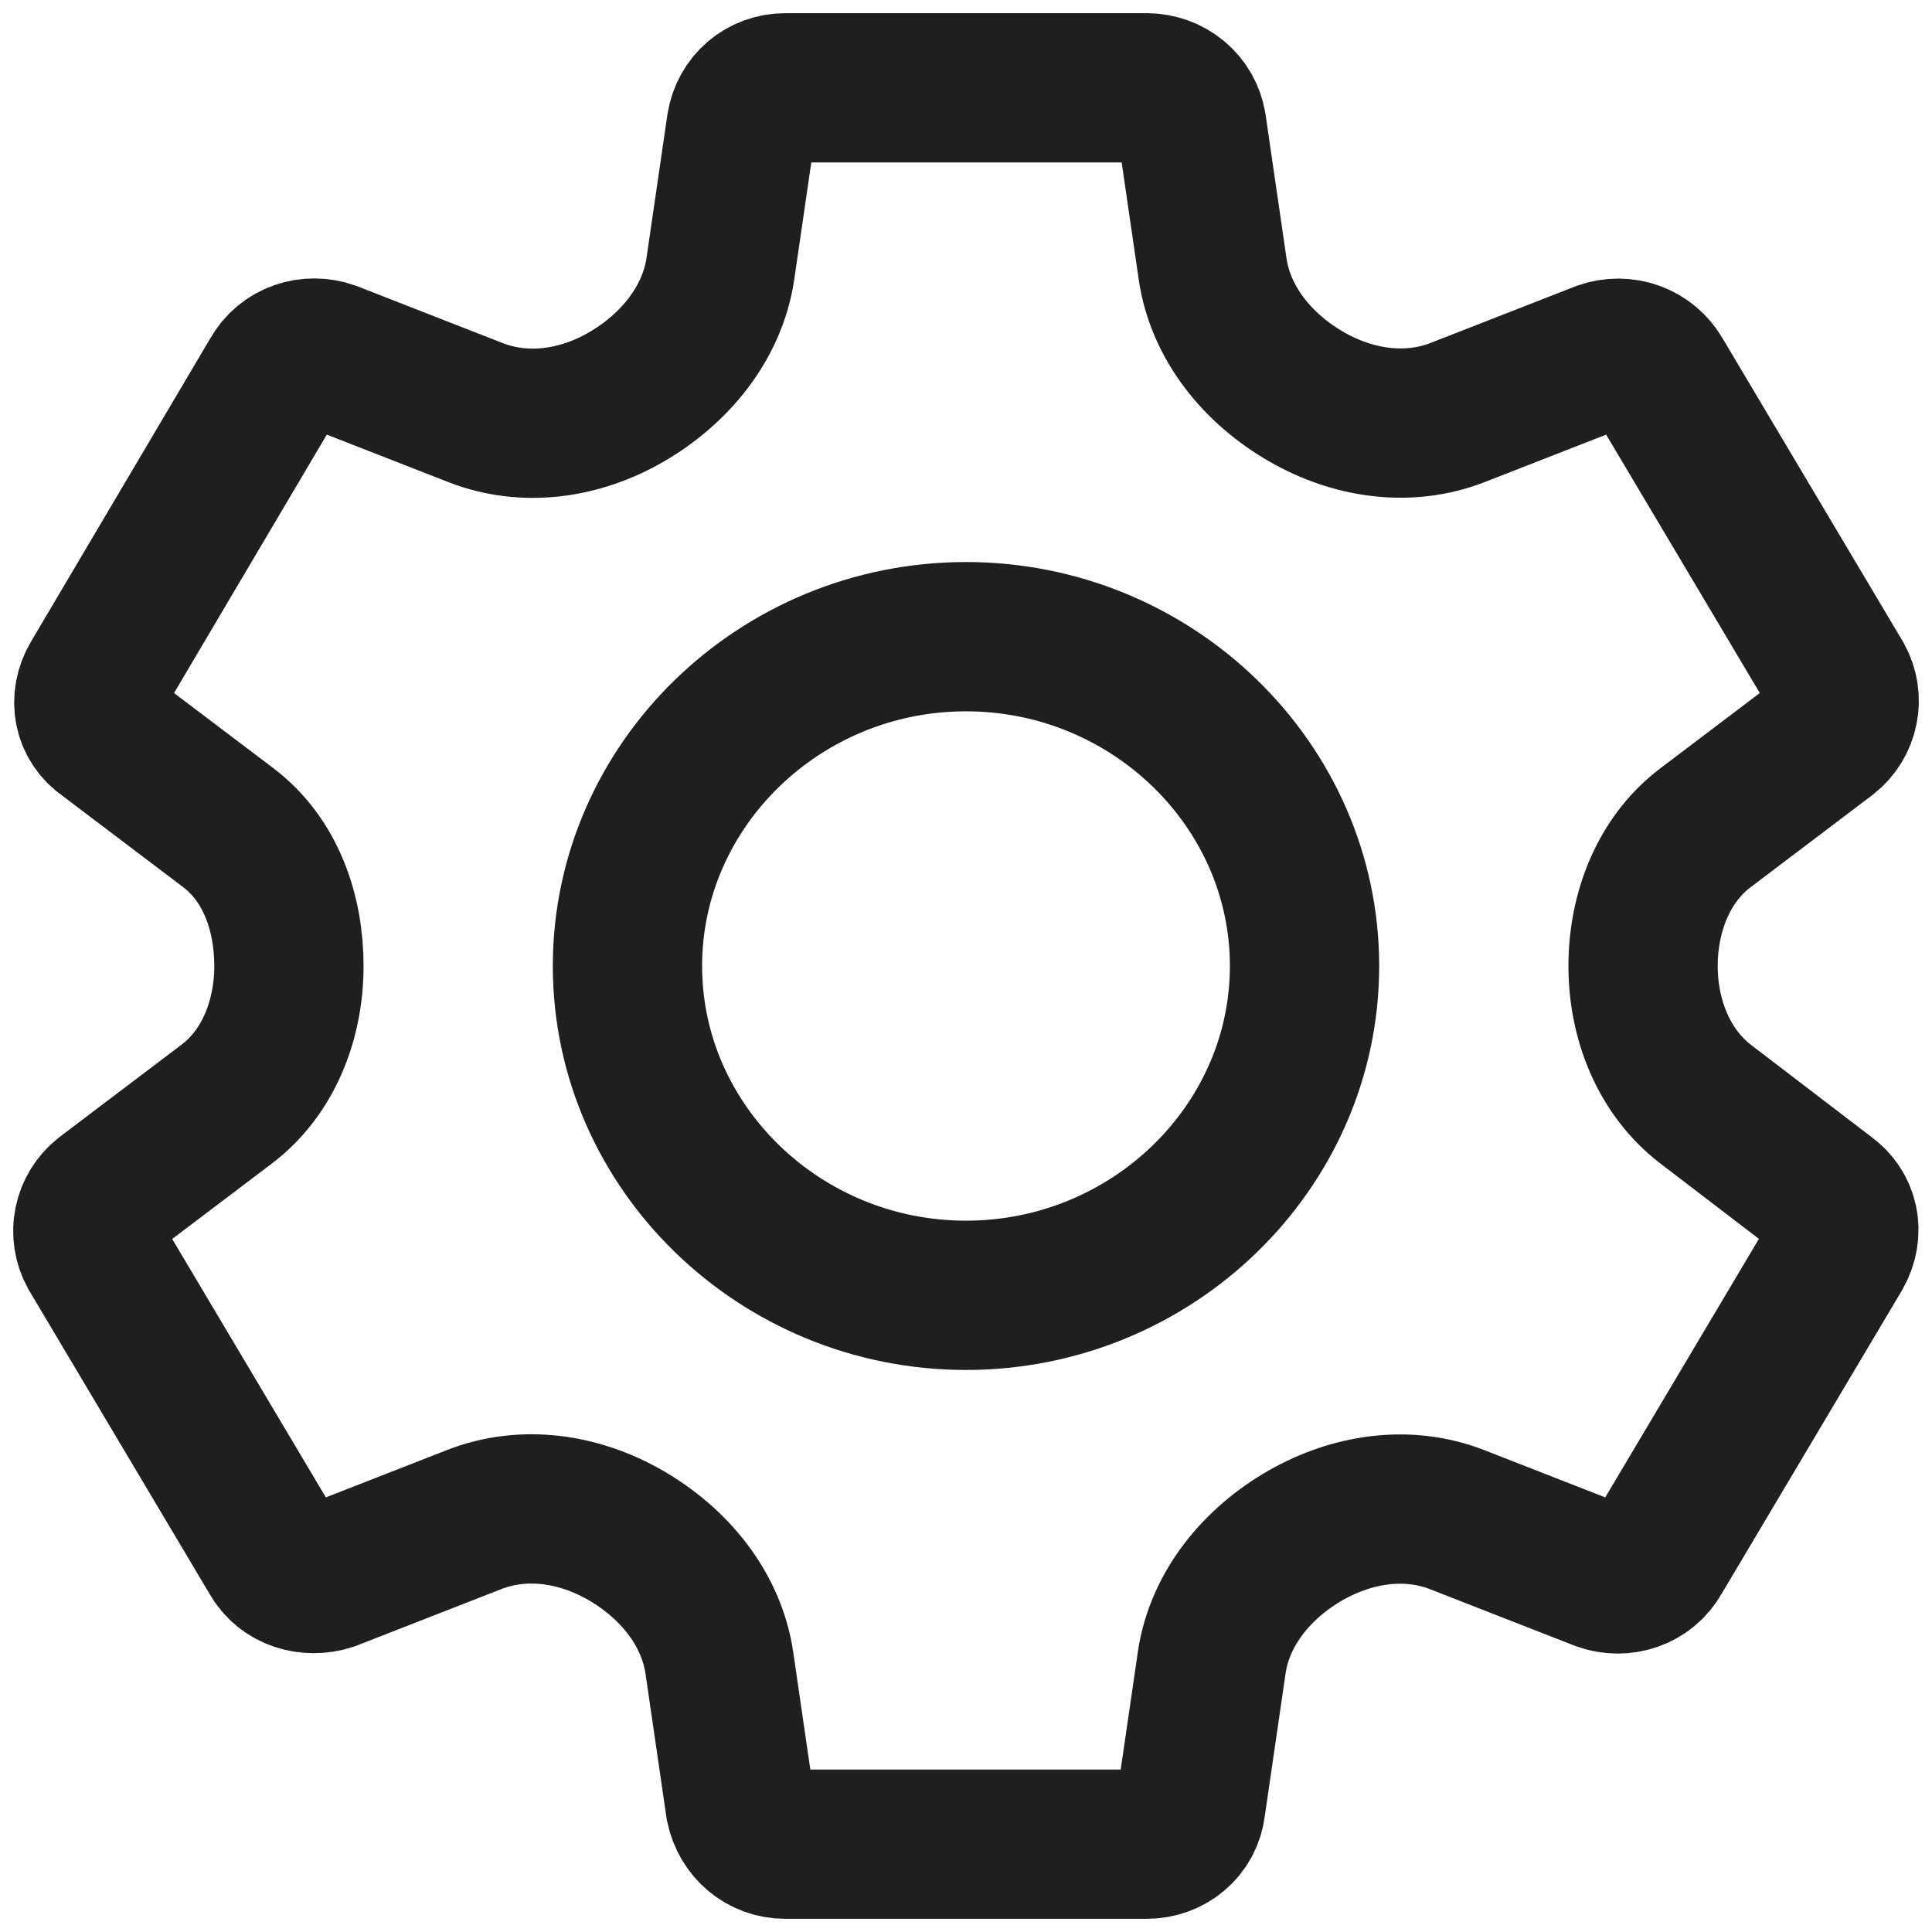 <svg width="22" height="22" viewBox="0 0 22 22" fill="none" xmlns="http://www.w3.org/2000/svg">
    <path
        d="M19.426 12.576C18.944 12.207 18.71 11.607 18.71 11V11V11C18.71 10.396 18.938 9.792 19.419 9.427L20.809 8.375C20.903 8.3 20.967 8.196 20.99 8.08C21.014 7.964 20.995 7.844 20.938 7.74L18.881 4.281C18.821 4.177 18.724 4.096 18.609 4.054C18.493 4.012 18.366 4.012 18.25 4.052L16.599 4.697C16.033 4.918 15.406 4.822 14.879 4.519V4.519C14.331 4.205 13.899 3.687 13.808 3.061L13.57 1.427C13.551 1.308 13.489 1.199 13.395 1.121C13.3 1.042 13.18 1 13.056 1H8.944C8.687 1 8.483 1.177 8.441 1.427L8.203 3.06C8.111 3.686 7.675 4.208 7.126 4.524V4.524C6.6 4.827 5.978 4.918 5.414 4.698L3.761 4.052C3.525 3.969 3.258 4.052 3.129 4.281L1.084 7.74C0.955 7.958 0.998 8.229 1.212 8.375L2.601 9.426C3.083 9.792 3.29 10.395 3.29 11V11V11C3.29 11.604 3.063 12.208 2.581 12.573L1.191 13.625C1.097 13.7 1.033 13.805 1.01 13.92C0.986 14.036 1.005 14.156 1.062 14.26L3.119 17.719C3.247 17.948 3.515 18.021 3.75 17.948L5.401 17.303C5.967 17.082 6.594 17.178 7.121 17.481V17.481C7.669 17.796 8.101 18.313 8.192 18.939L8.43 20.573C8.483 20.823 8.687 21 8.944 21H13.056C13.313 21 13.527 20.823 13.559 20.573L13.798 18.933C13.889 18.311 14.322 17.795 14.868 17.483V17.483C15.398 17.181 16.026 17.083 16.594 17.305L18.239 17.948C18.475 18.031 18.742 17.948 18.871 17.719L20.927 14.26C21.055 14.031 21.002 13.771 20.798 13.625L19.426 12.576ZM11 14.75C8.88 14.75 7.145 13.062 7.145 11C7.145 8.938 8.88 7.25 11 7.25C13.12 7.25 14.855 8.938 14.855 11C14.855 13.062 13.12 14.75 11 14.75Z"
        stroke="#1F1F1F" stroke-width="1.7" />
</svg>
    